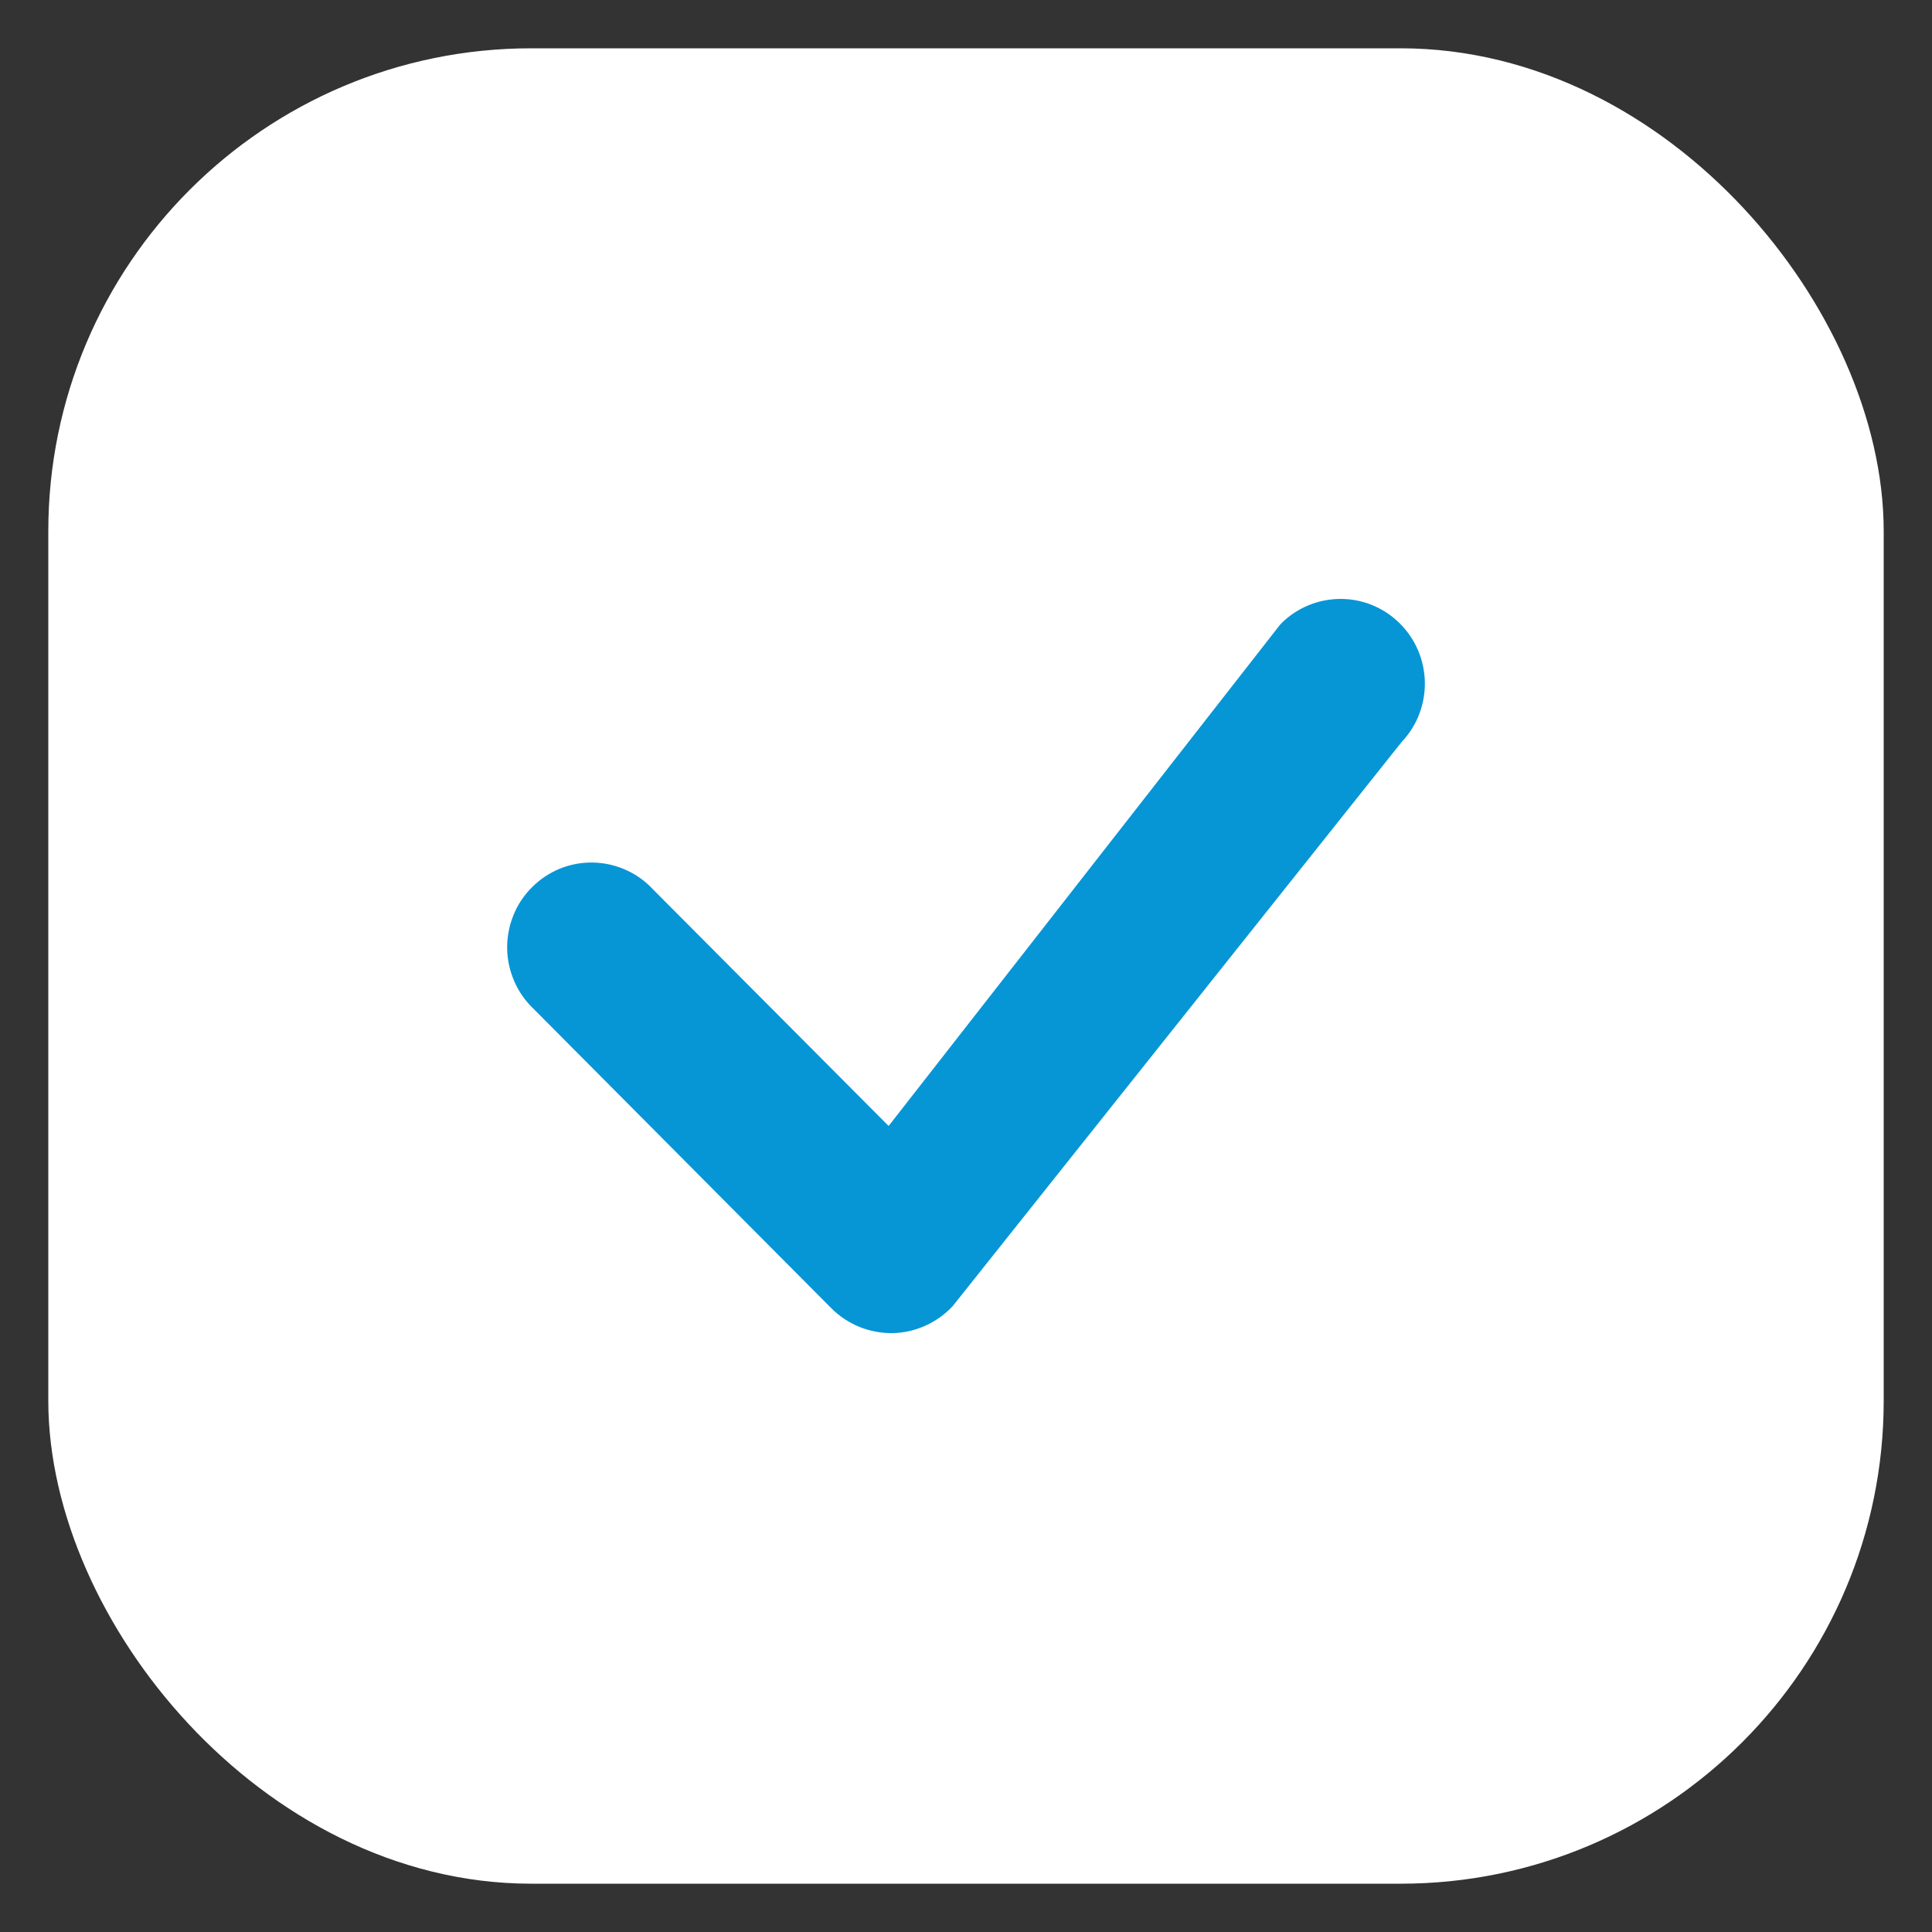 <svg width="20" height="20" viewBox="0 0 20 20" fill="none" xmlns="http://www.w3.org/2000/svg">
<rect x="0" y="0" width="20" height="20" fill="#333333" stroke="none"/>
<rect x="1" y="1" width="18" height="18" rx="4.5" fill="white" stroke="white"/>
<path fill-rule="evenodd" clip-rule="evenodd" d="M13.263 6.454C13.425 6.292 13.645 6.201 13.875 6.2C14.104 6.199 14.324 6.289 14.488 6.451C14.652 6.612 14.746 6.832 14.75 7.062C14.754 7.293 14.667 7.516 14.509 7.682L9.863 13.52C9.783 13.606 9.687 13.675 9.58 13.723C9.473 13.772 9.357 13.798 9.24 13.8C9.122 13.802 9.006 13.78 8.897 13.736C8.788 13.692 8.689 13.626 8.606 13.543L5.528 10.448C5.442 10.367 5.373 10.271 5.326 10.163C5.278 10.055 5.252 9.939 5.25 9.821C5.248 9.704 5.27 9.587 5.314 9.477C5.357 9.368 5.423 9.269 5.506 9.186C5.589 9.102 5.687 9.037 5.796 8.992C5.905 8.948 6.021 8.927 6.138 8.929C6.255 8.931 6.371 8.957 6.478 9.005C6.585 9.052 6.682 9.122 6.761 9.208L9.199 11.656L13.241 6.48C13.248 6.471 13.255 6.462 13.264 6.454H13.263Z" fill="#0696D6"/>
</svg>
